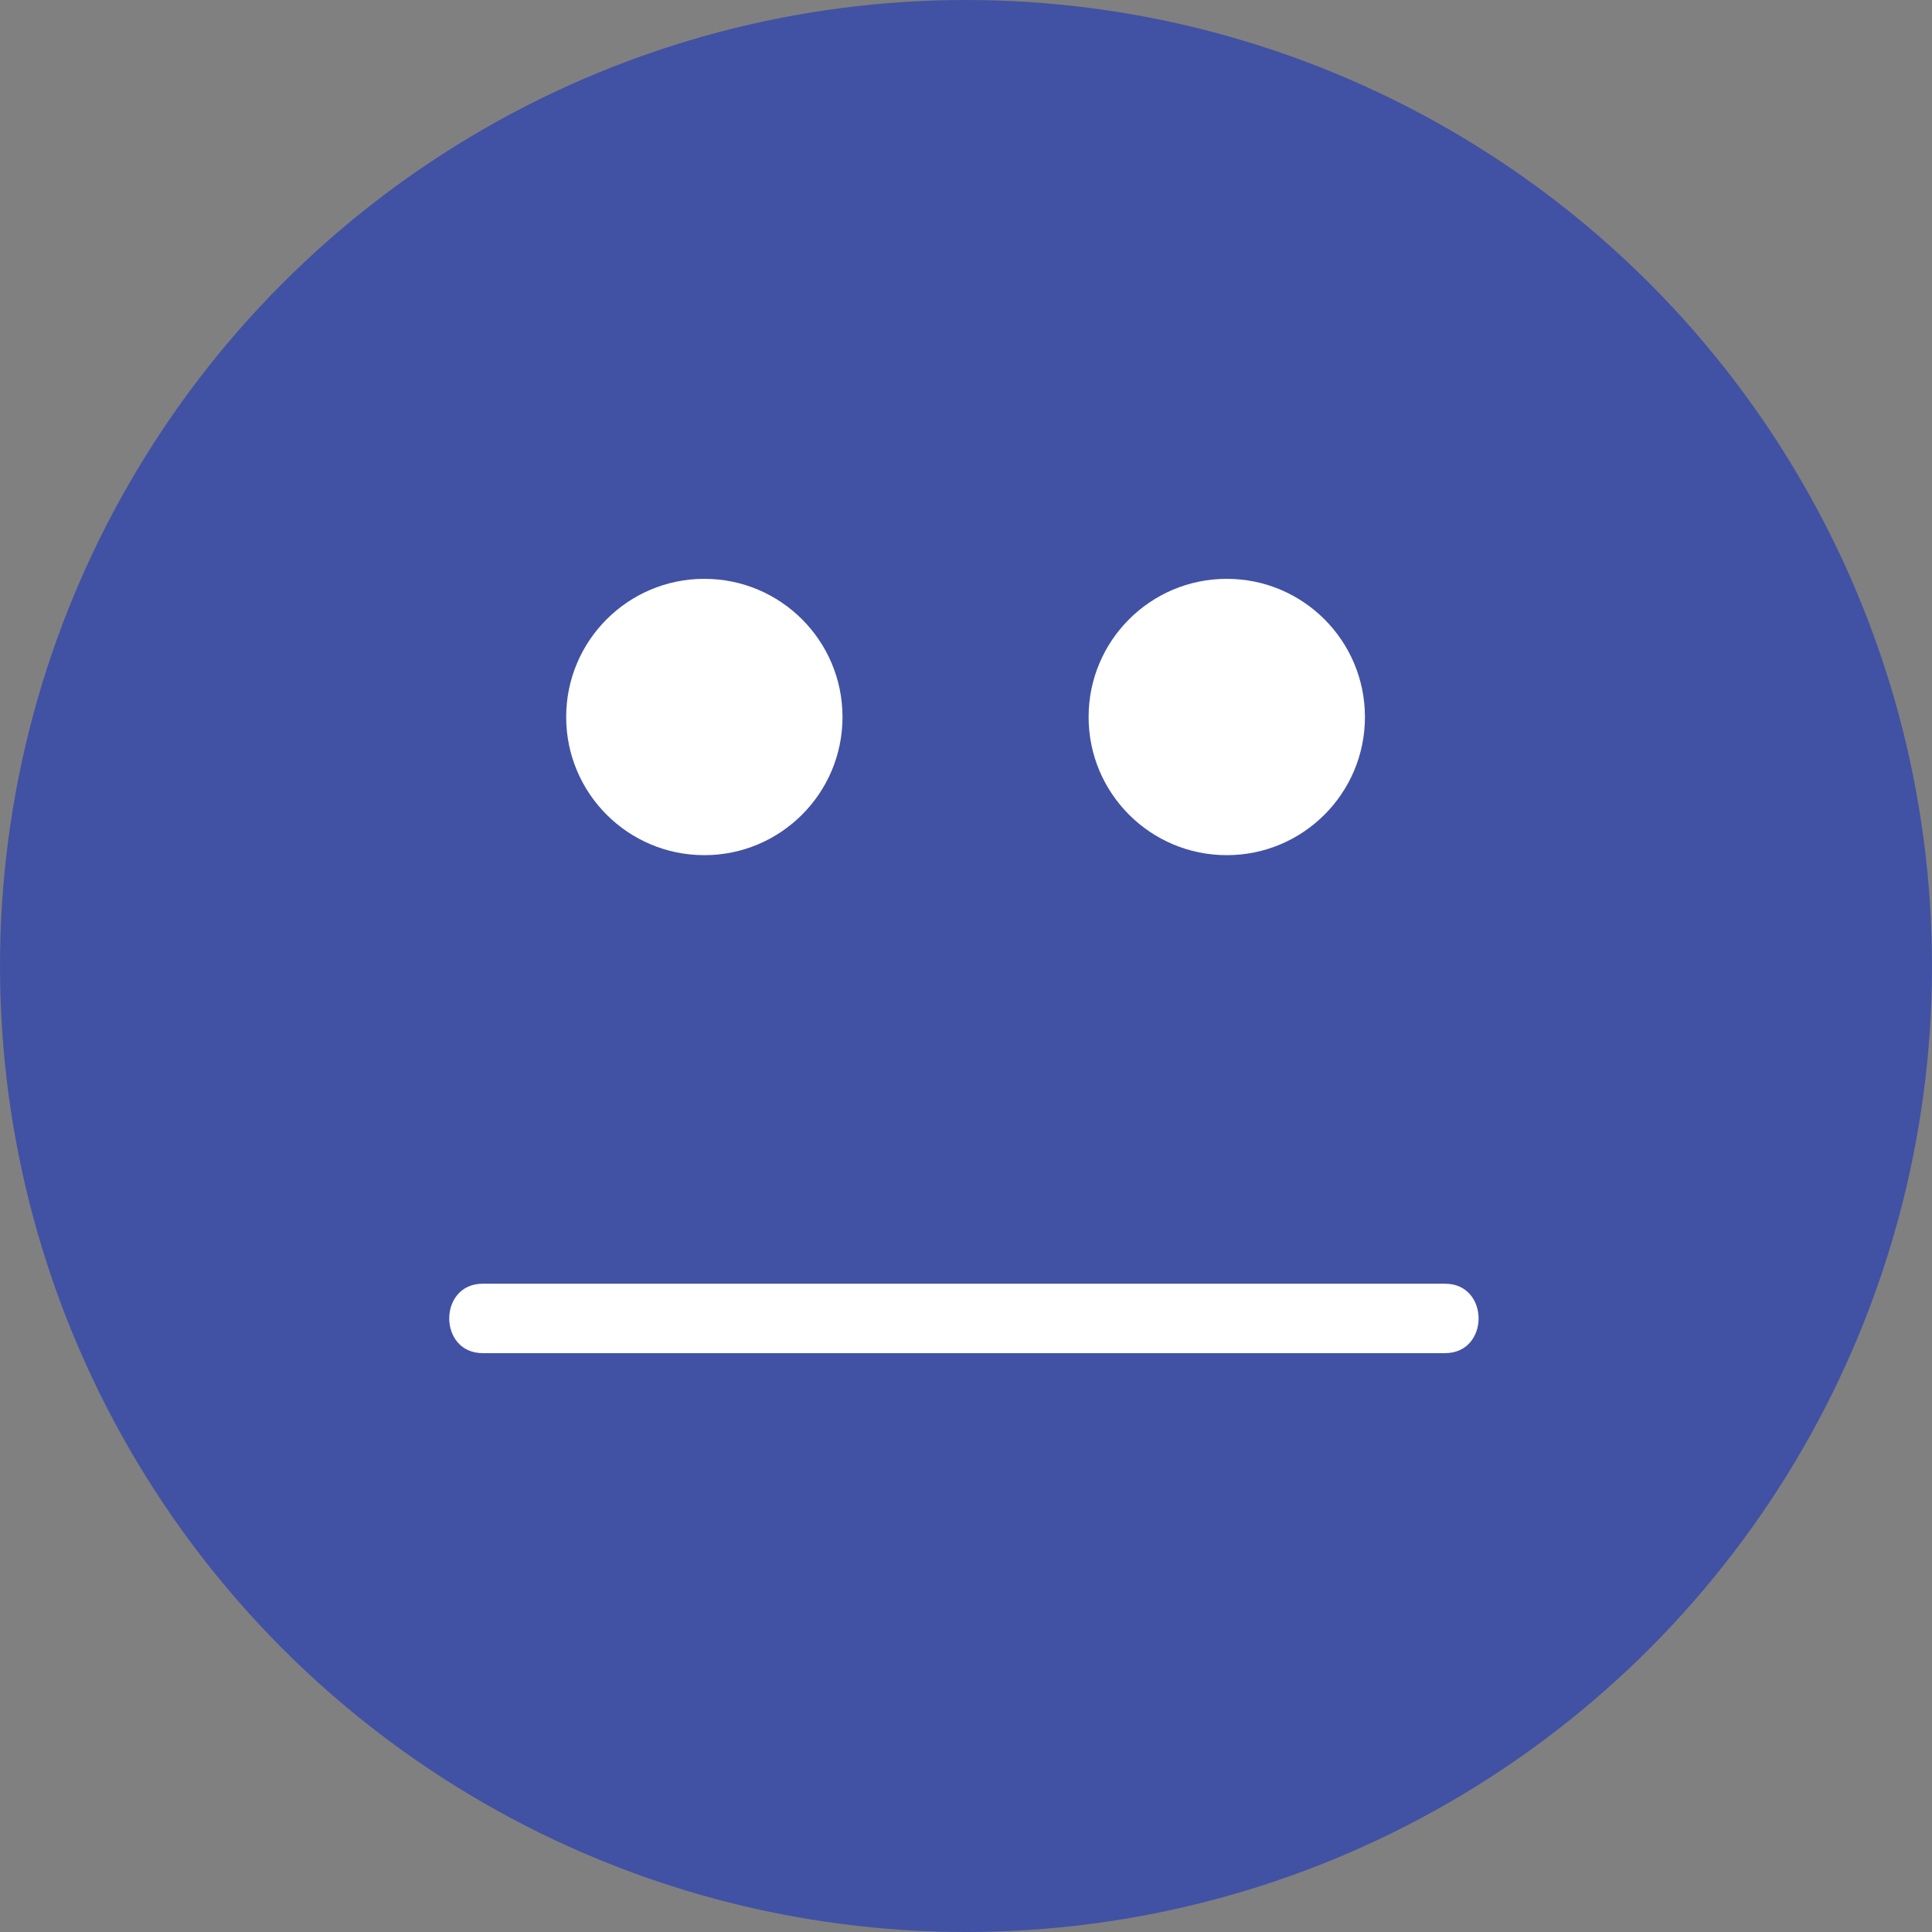 <svg width="98" height="98" viewBox="0 0 98 98" fill="none" xmlns="http://www.w3.org/2000/svg">
<rect x="0" y="0" width="98" height="98" fill="#808080" stroke="none"/>
<circle cx="49" cy="49" r="49" fill="#4152A4"/>
<path d="M35.727 43.378C39.598 43.378 42.736 40.24 42.736 36.37C42.736 32.499 39.598 29.361 35.727 29.361C31.857 29.361 28.719 32.499 28.719 36.37C28.719 40.24 31.857 43.378 35.727 43.378Z" fill="white"/>
<path d="M62.227 43.378C66.098 43.378 69.236 40.24 69.236 36.37C69.236 32.499 66.098 29.361 62.227 29.361C58.356 29.361 55.219 32.499 55.219 36.37C55.219 40.24 58.356 43.378 62.227 43.378Z" fill="white"/>
<path d="M24.491 68.638C40.76 68.638 57.028 68.638 73.296 68.638C75.569 68.638 75.569 65.115 73.296 65.115C57.028 65.115 40.76 65.115 24.491 65.115C22.219 65.115 22.219 68.638 24.491 68.638Z" fill="white"/>
</svg>
